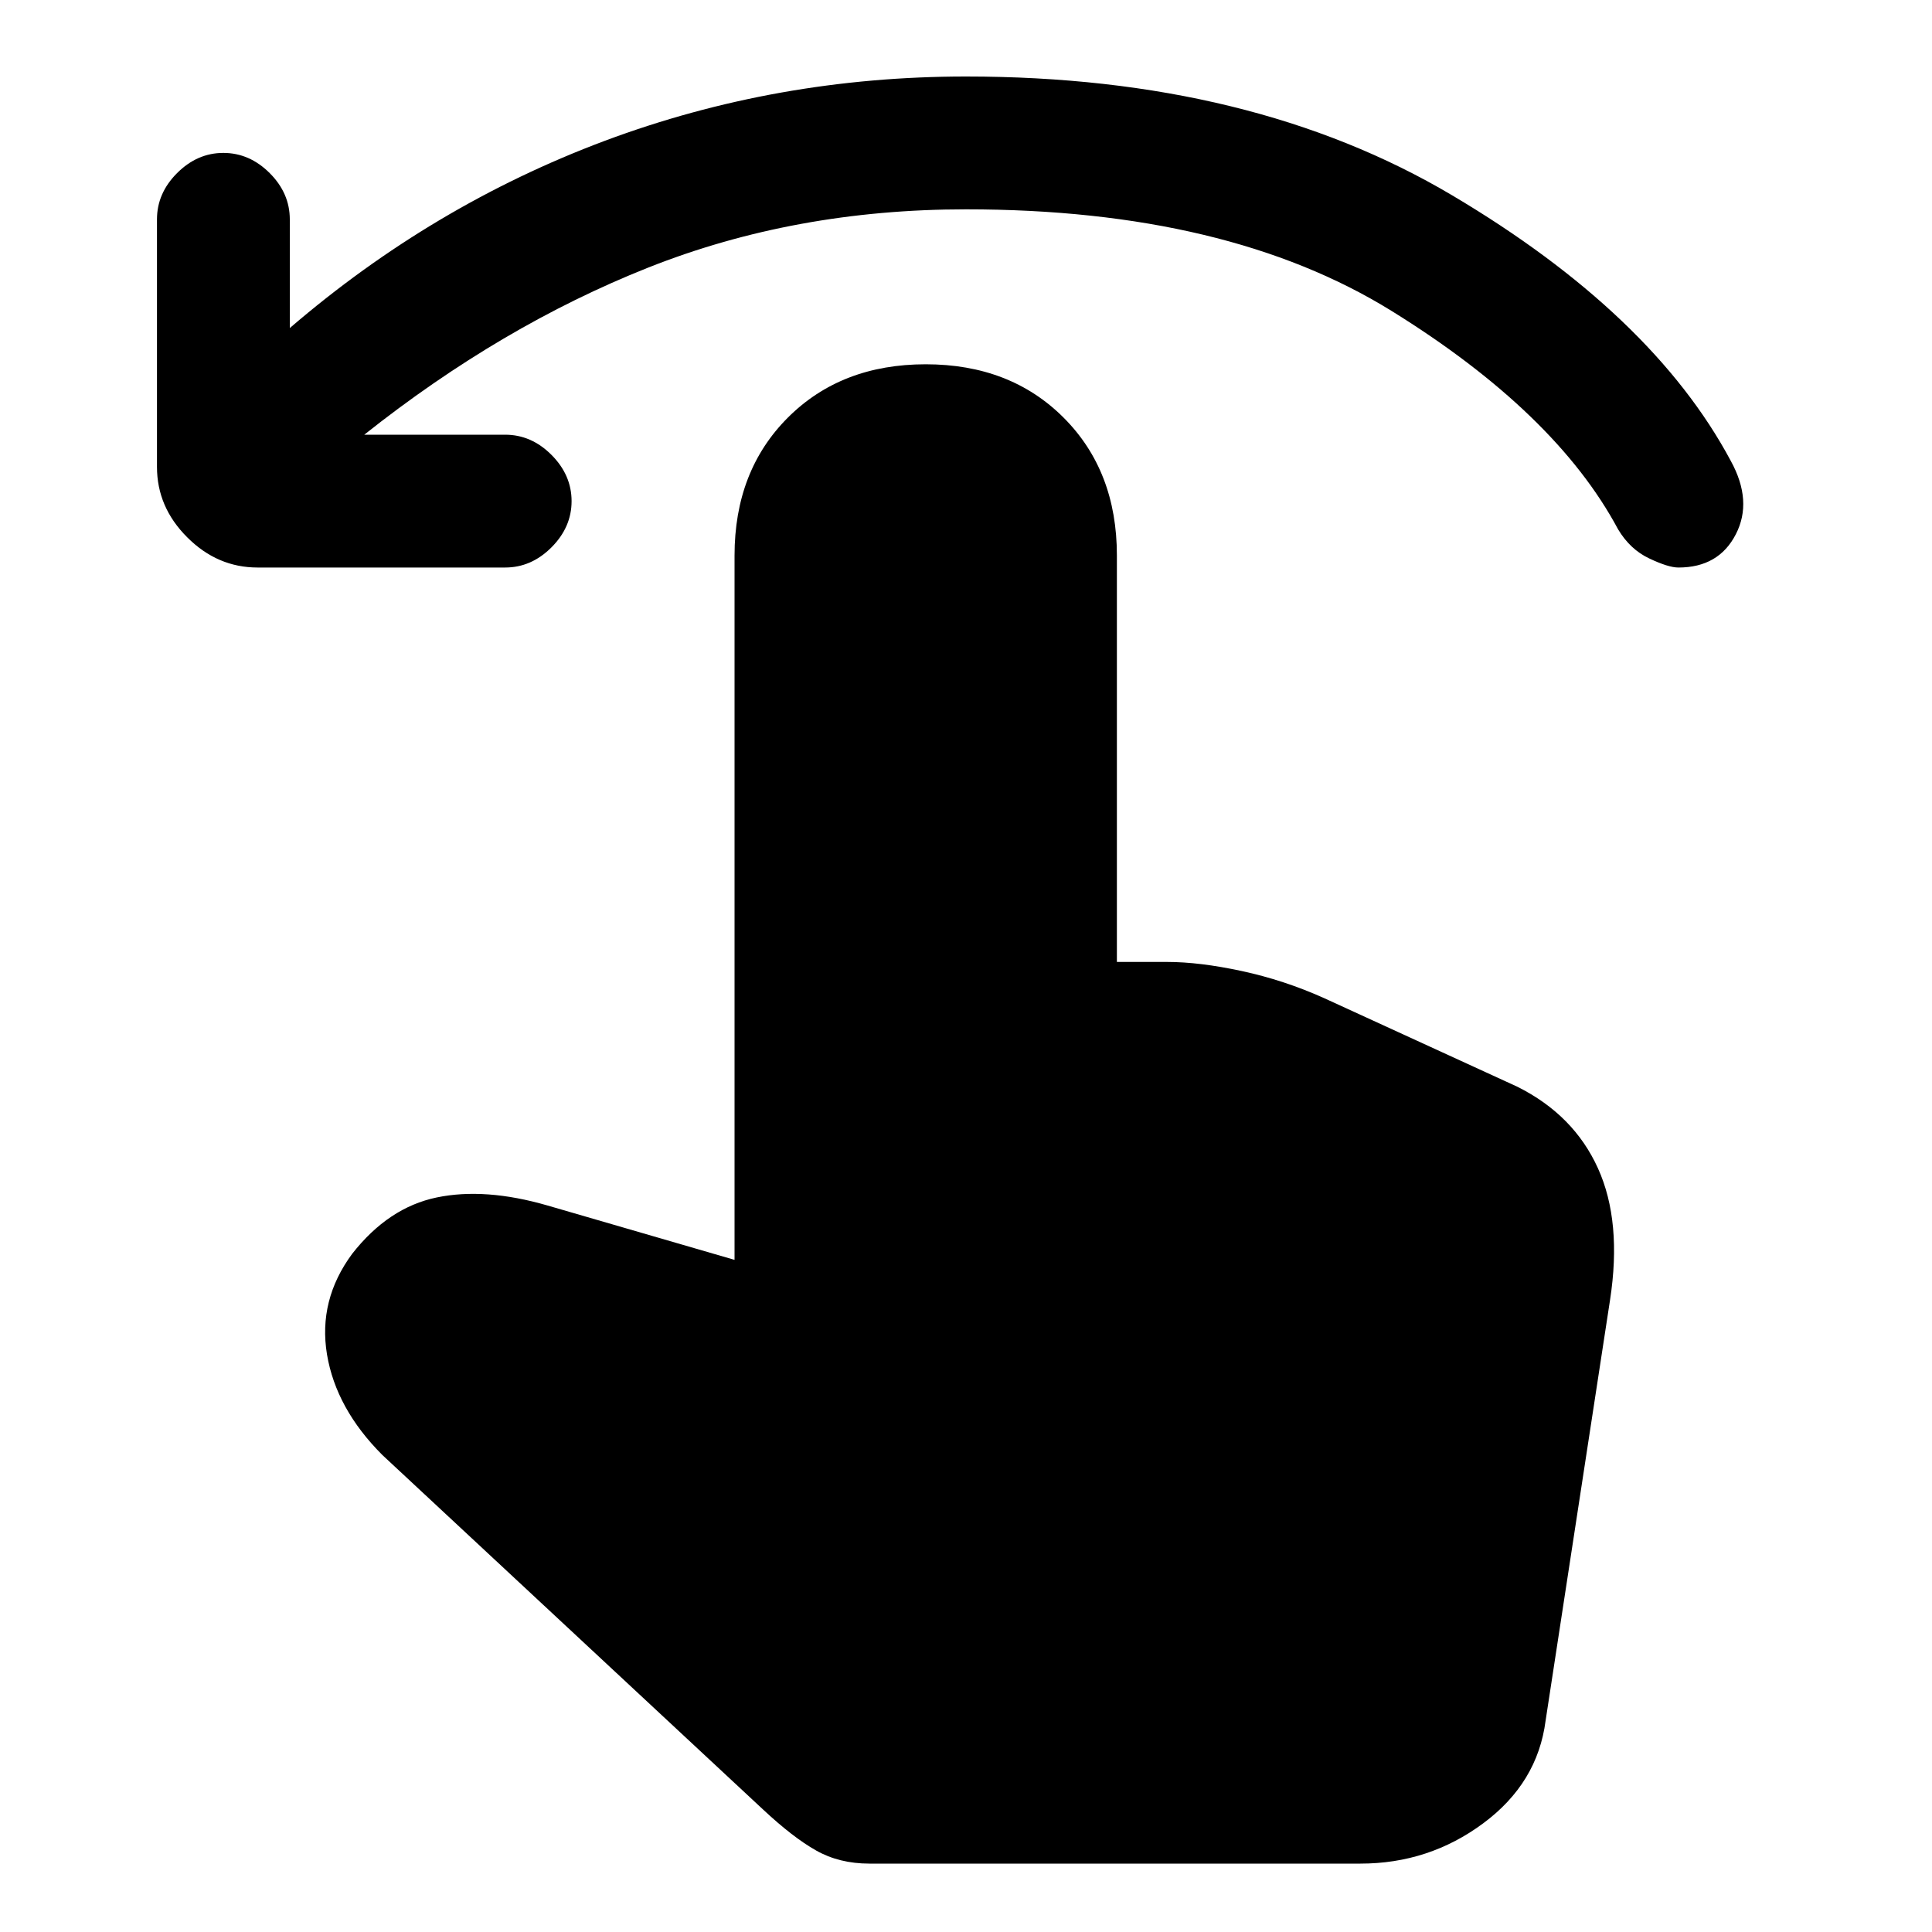 <svg xmlns="http://www.w3.org/2000/svg" height="20" width="20"><path d="M2.667 5.875q-.417 0-.729-.313-.313-.312-.313-.729V2.271q0-.271.208-.479.209-.209.479-.209.271 0 .48.209Q3 2 3 2.271v1.125q1.479-1.271 3.26-1.938Q8.042.792 10 .792q2.958 0 5.031 1.229 2.073 1.229 2.886 2.75.229.417.052.76-.177.344-.594.344-.104 0-.302-.094-.198-.093-.323-.302-.646-1.208-2.344-2.26Q12.708 2.167 10 2.167q-1.771 0-3.292.604-1.52.604-2.937 1.729h1.458q.271 0 .479.208.209.209.209.48 0 .27-.209.479-.208.208-.479.208ZM9 19.292q-.312 0-.552-.136-.24-.135-.552-.427l-3.938-3.667q-.479-.479-.573-1.041-.093-.563.261-1.042.375-.479.875-.583.5-.104 1.146.083l1.937.563V5.75q0-.875.552-1.427t1.427-.552q.875 0 1.427.552t.552 1.427v4.208h.521q.334 0 .771.094.438.094.854.281l2 .917q.584.292.834.844t.125 1.364L16 17.812q-.083.646-.646 1.063-.562.417-1.271.417Z"/></svg>